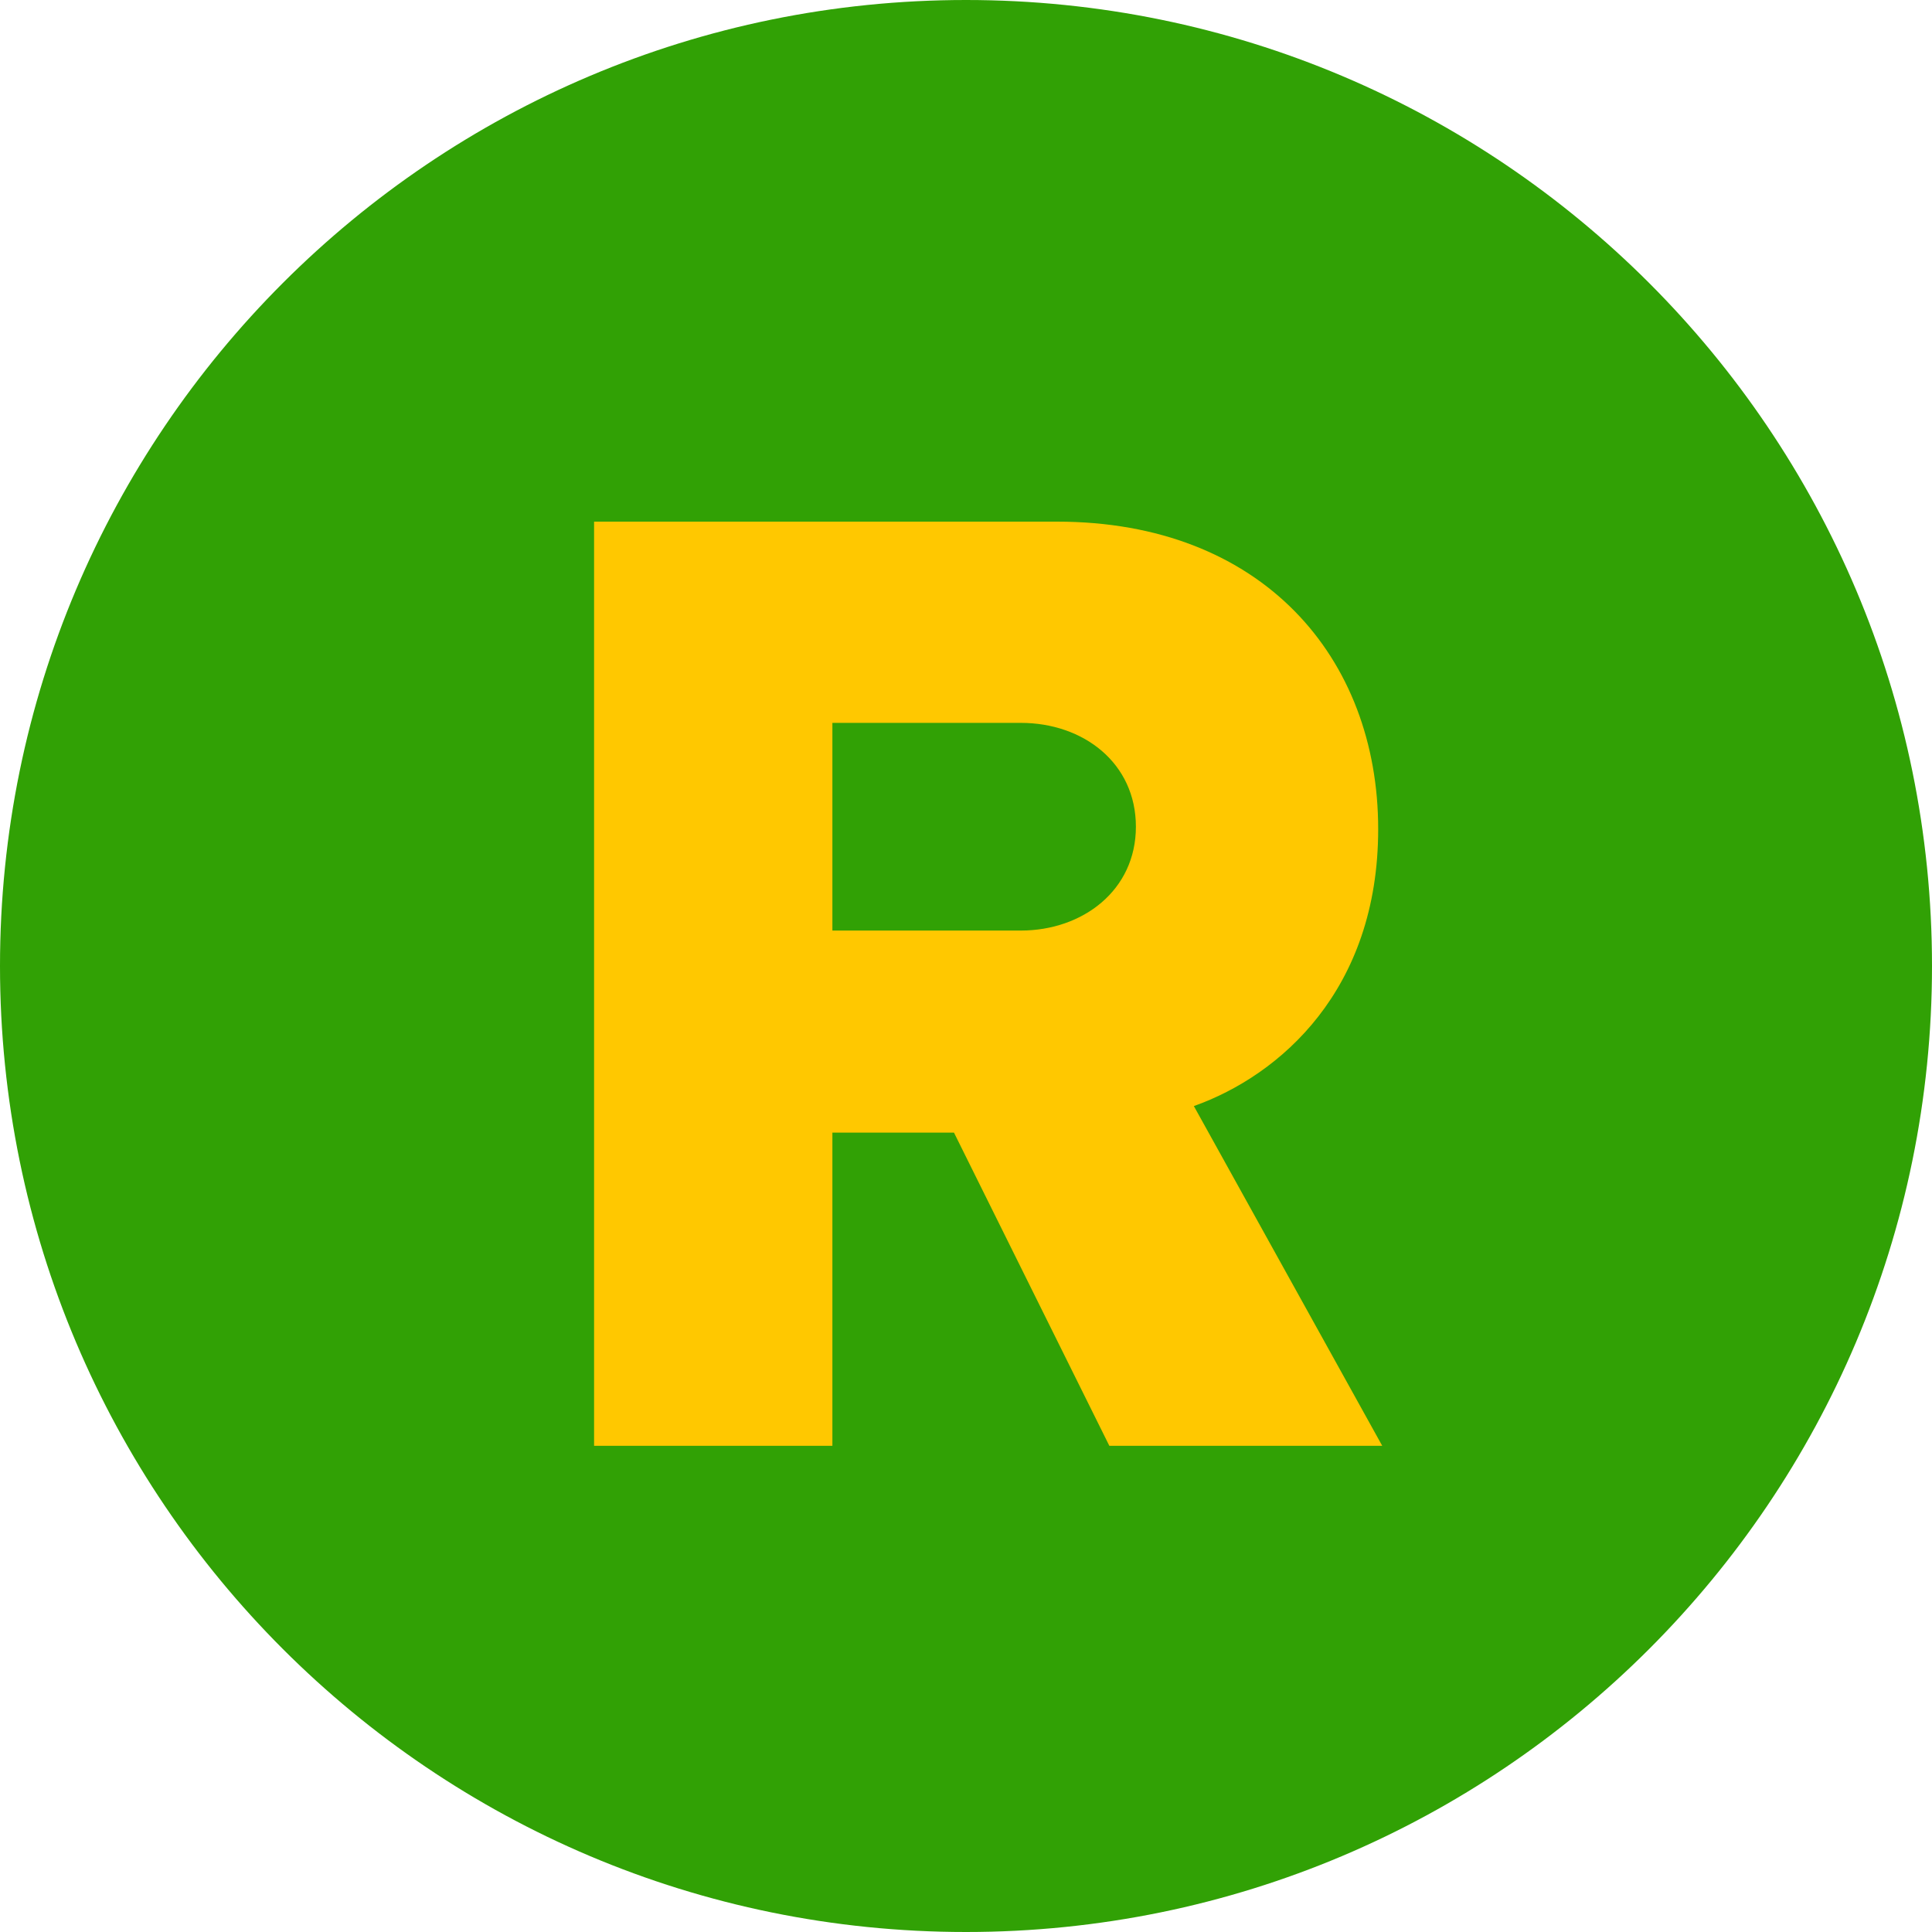 <svg xmlns="http://www.w3.org/2000/svg" viewBox="0 0 32 32">
  <path
    d="M32 16c0 8.837-7.163 16-16 16s-16-7.163-16-16c0-8.837 7.163-16 16-16s16 7.163 16 16z"
    fill="#31a105"
    style="fill: #31a105"
  />
  <path
    d="M15.8 18.76h-2.013v5.187h-3.947v-15.307h7.667c3.4 0 5.32 2.253 5.32 5.093 0 2.667-1.627 4.080-3.053 4.587l3.12 5.627h-4.52l-2.573-5.187zM16.907 11.973h-3.12v3.44h3.12c1.027 0 1.907-0.667 1.907-1.72s-0.867-1.72-1.907-1.72z"
    fill="#ffc800"
    style="fill: #ffc800"
  />
</svg>
